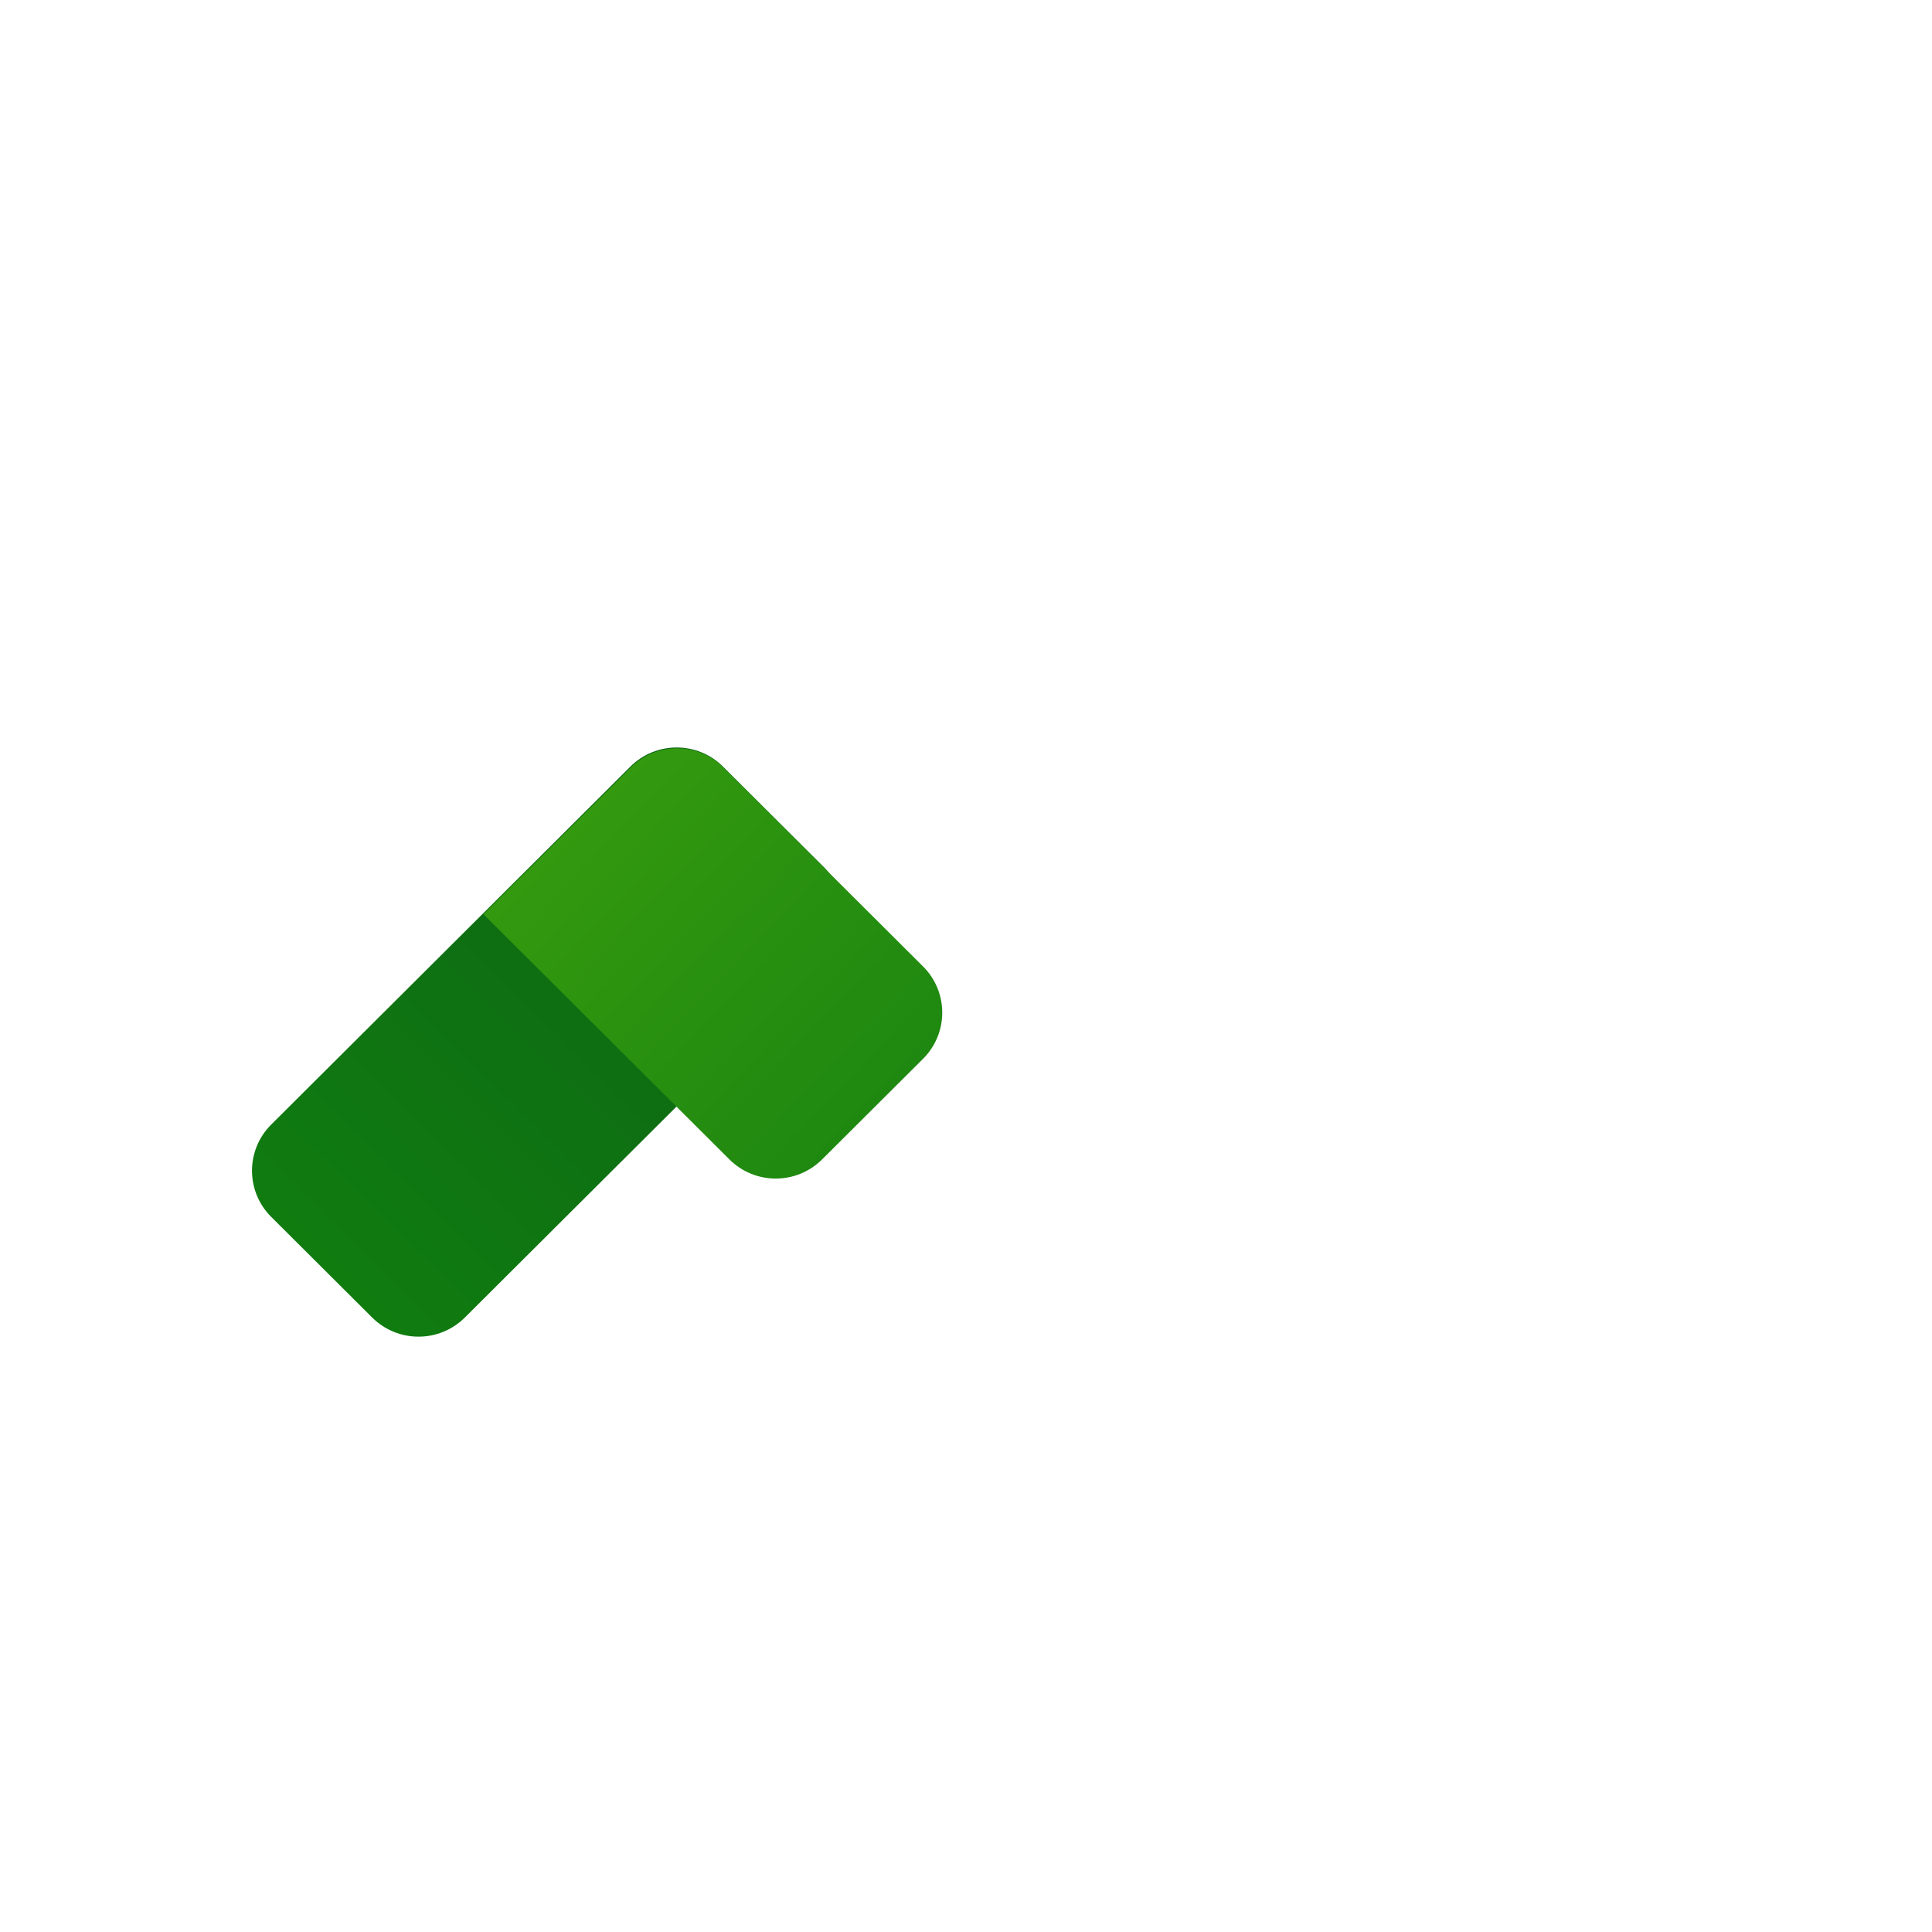 <svg width="72" height="72" viewBox="0 0 72 72" fill="none" xmlns="http://www.w3.org/2000/svg">
<g clip-path="url(#clip0_2830_19431)">
<mask id="mask0_2830_19431" style="mask-type:luminance" maskUnits="userSpaceOnUse" x="0" y="0" width="72" height="72">
<path d="M72 0H0V72H72V0Z" fill="white"/>
</mask>
<g mask="url(#mask0_2830_19431)">
<mask id="mask1_2830_19431" style="mask-type:luminance" maskUnits="userSpaceOnUse" x="-1" y="-1" width="74" height="74">
<path d="M-0.25 -0.25H72.25V72.25H-0.25V-0.25Z" fill="white"/>
</mask>
<g mask="url(#mask1_2830_19431)">
<path d="M23.492 28.57L10.107 41.909C9.153 42.859 9.153 44.4 10.107 45.35L13.87 49.101C14.824 50.051 16.369 50.051 17.323 49.101L30.708 35.761C31.661 34.811 31.661 33.271 30.708 32.321L26.944 28.57C26.467 28.095 25.843 27.857 25.218 27.857C24.593 27.857 23.968 28.095 23.492 28.57Z" fill="url(#paint0_linear_2830_19431)"/>
<path d="M23.507 28.599L18.017 34.071L27.184 43.209C28.137 44.159 29.683 44.159 30.636 43.209L34.4 39.458C35.353 38.508 35.353 36.967 34.4 36.017L26.959 28.599C26.483 28.124 25.858 27.887 25.233 27.887C24.608 27.887 23.984 28.124 23.507 28.599Z" fill="url(#paint1_linear_2830_19431)"/>
</g>
</g>
</g>
<defs>
<linearGradient id="paint0_linear_2830_19431" x1="11.964" y1="47.199" x2="28.61" y2="30.422" gradientUnits="userSpaceOnUse">
<stop stop-color="#107C10"/>
<stop offset="0.5" stop-color="#0E7012"/>
<stop offset="1" stop-color="#0B6413"/>
</linearGradient>
<linearGradient id="paint1_linear_2830_19431" x1="21.608" y1="30.487" x2="41.199" y2="49.255" gradientUnits="userSpaceOnUse">
<stop stop-color="#33990F"/>
<stop offset="0.5" stop-color="#218A10"/>
<stop offset="1" stop-color="#107C10"/>
</linearGradient>
<clipPath id="clip0_2830_19431">
<rect width="72" height="72" fill="white"/>
</clipPath>
</defs>
</svg>
